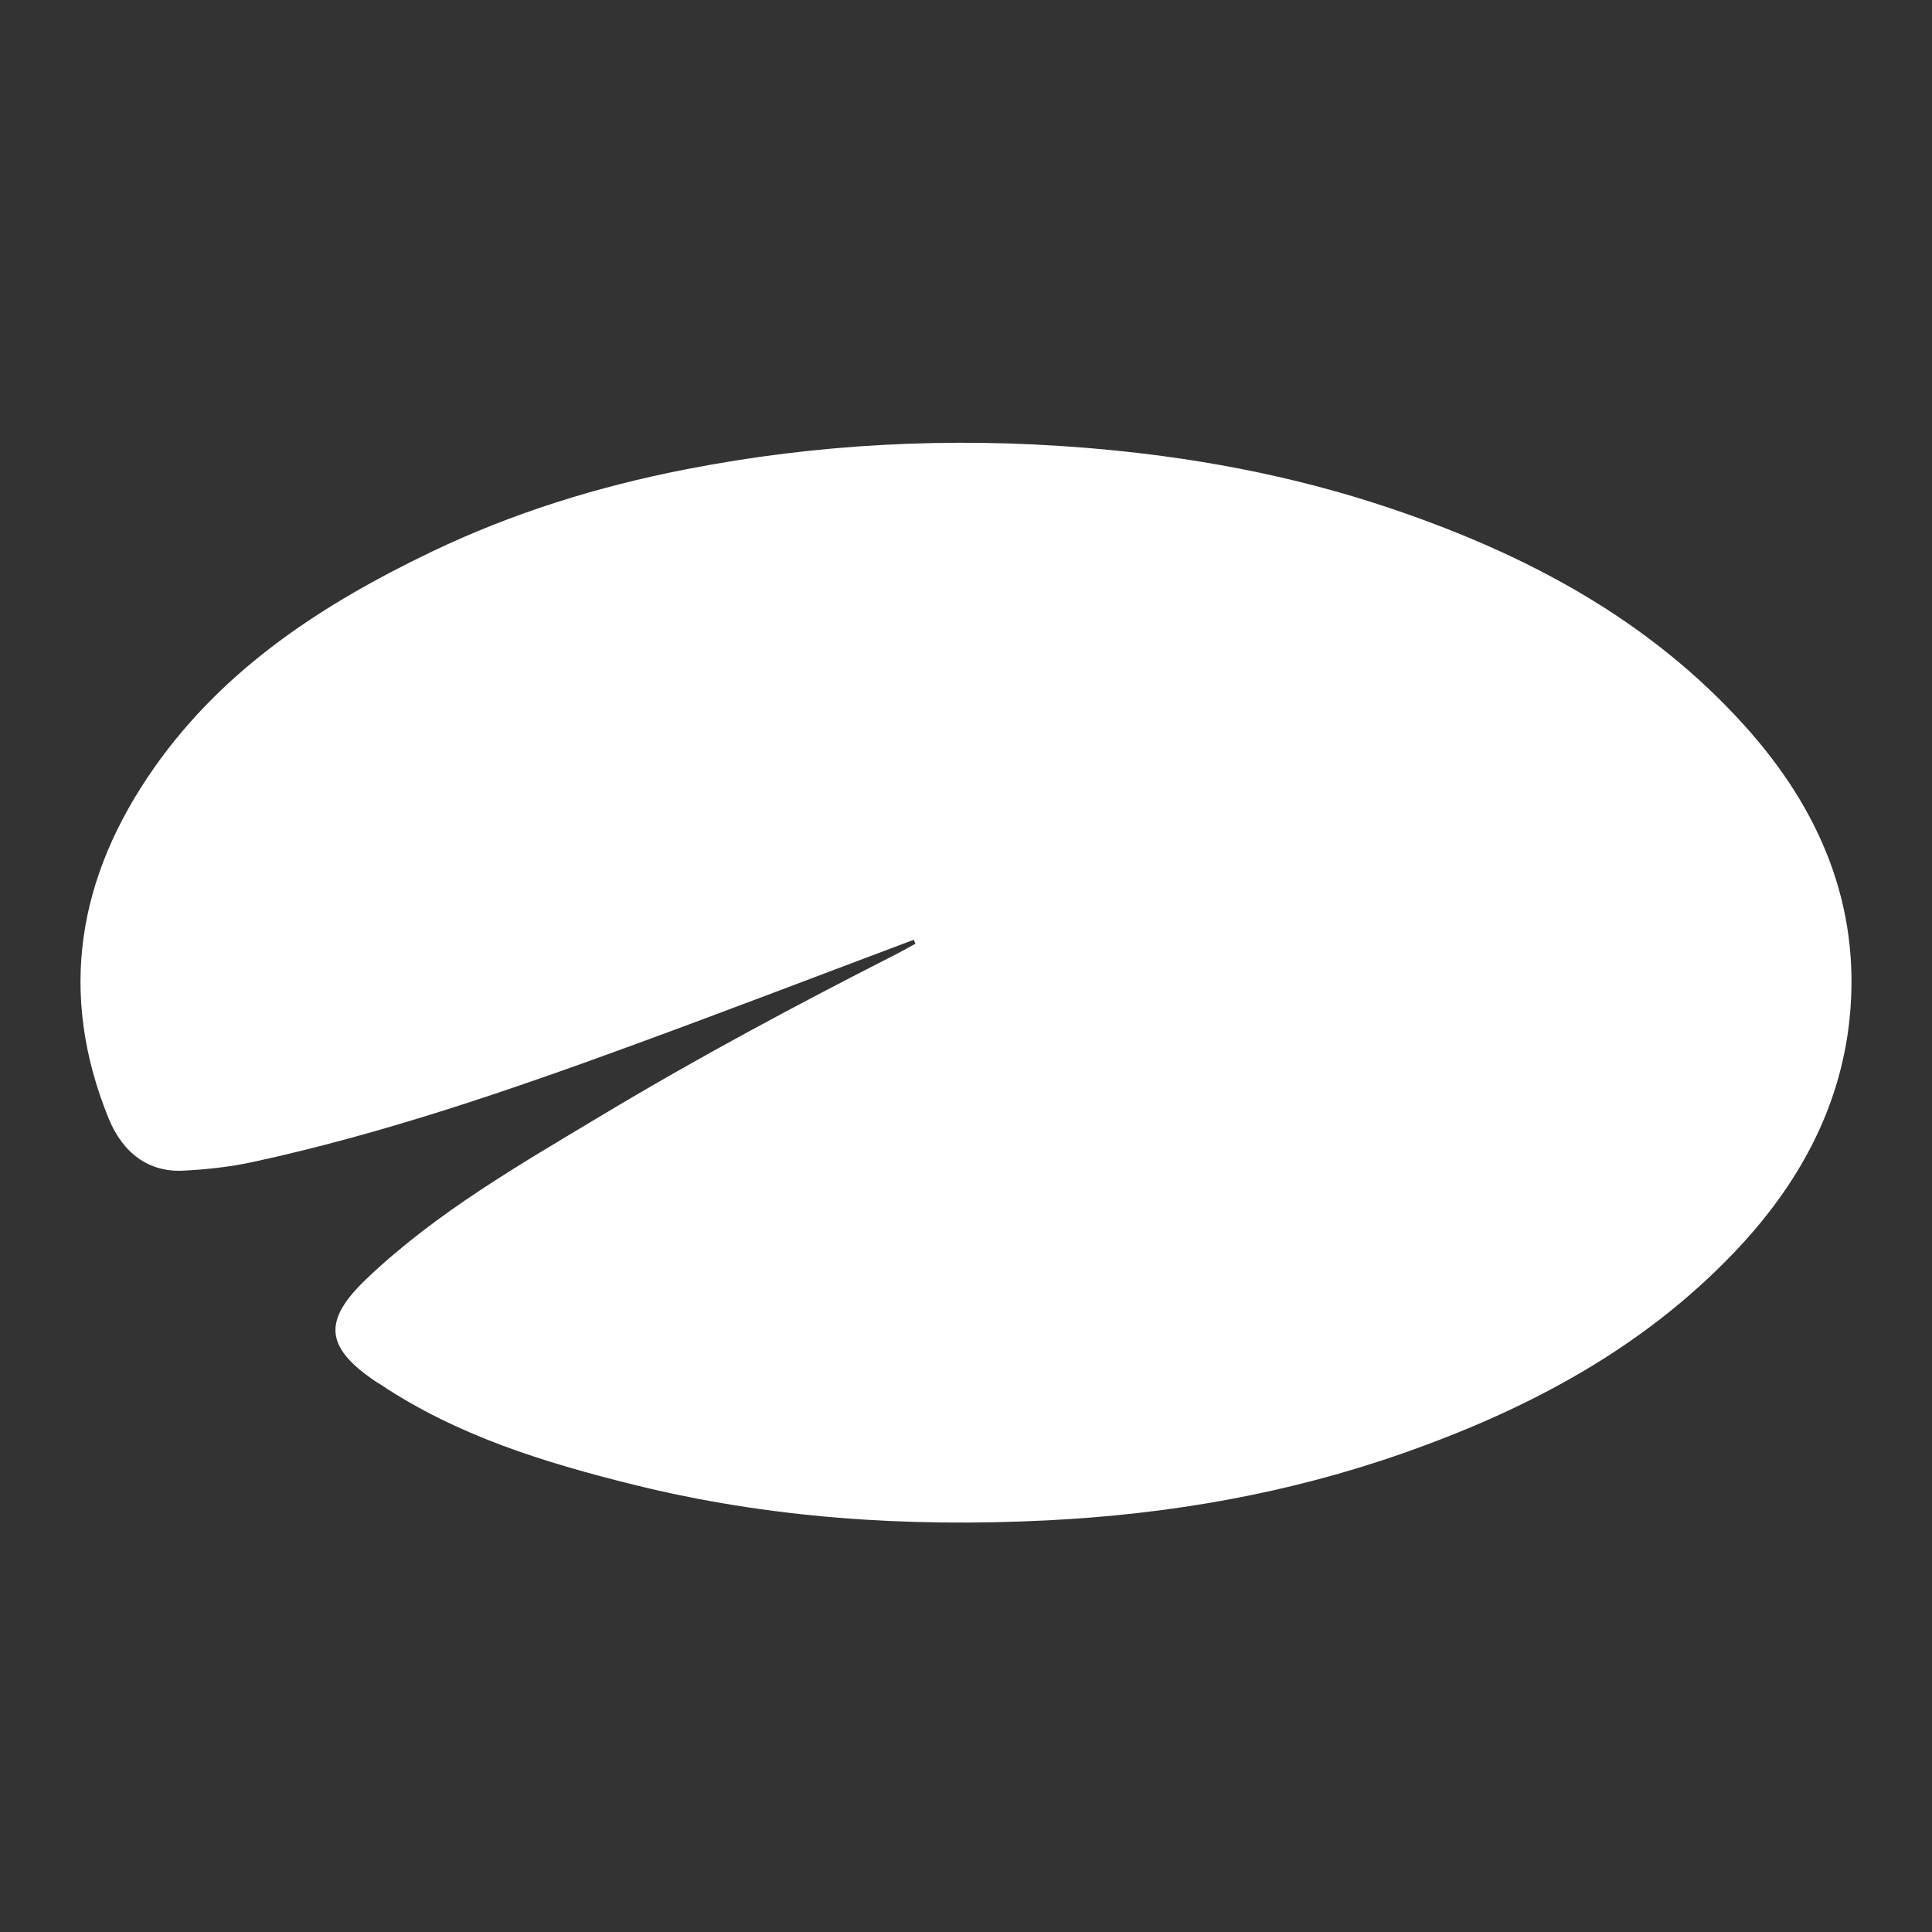 <?xml version="1.0" encoding="UTF-8" ?>
<svg
  width="48"
  height="48"
  viewBox="0 0 48 48"
  fill="none"
  xmlns="http://www.w3.org/2000/svg"
>
<rect x="0" y="0" width="48" height="48" fill="#333333" stroke="none"/>
<path
    d="M22.701 23.349C20.396 24.215 18.098 25.096 15.787 25.943C12.672 27.084 9.535 28.164 6.285 28.869C5.718 28.992 5.132 29.055 4.552 29.085C3.696 29.129 3.051 28.648 2.7 27.79C1.429 24.666 1.936 21.769 3.837 19.065C5.584 16.582 8.041 14.996 10.717 13.711C12.729 12.745 14.855 12.087 17.037 11.661C20.306 11.022 23.608 10.855 26.94 11.123C29.548 11.333 32.096 11.8 34.57 12.637C37.905 13.765 40.961 15.379 43.356 18.042C45.211 20.103 46.238 22.501 45.953 25.302C45.722 27.566 44.649 29.479 43.087 31.115C40.799 33.512 37.963 35.013 34.881 36.097C32.007 37.108 29.051 37.623 25.998 37.774C22.52 37.947 19.096 37.72 15.726 36.883C13.53 36.337 11.358 35.671 9.442 34.389C9.404 34.365 9.364 34.345 9.327 34.319C8.073 33.469 8.013 32.811 9.113 31.765C10.853 30.111 12.923 28.929 14.96 27.705C17.345 26.272 19.799 24.961 22.278 23.7C22.435 23.62 22.589 23.531 22.744 23.446L22.701 23.349Z"
    fill="white"
  />
</svg>
